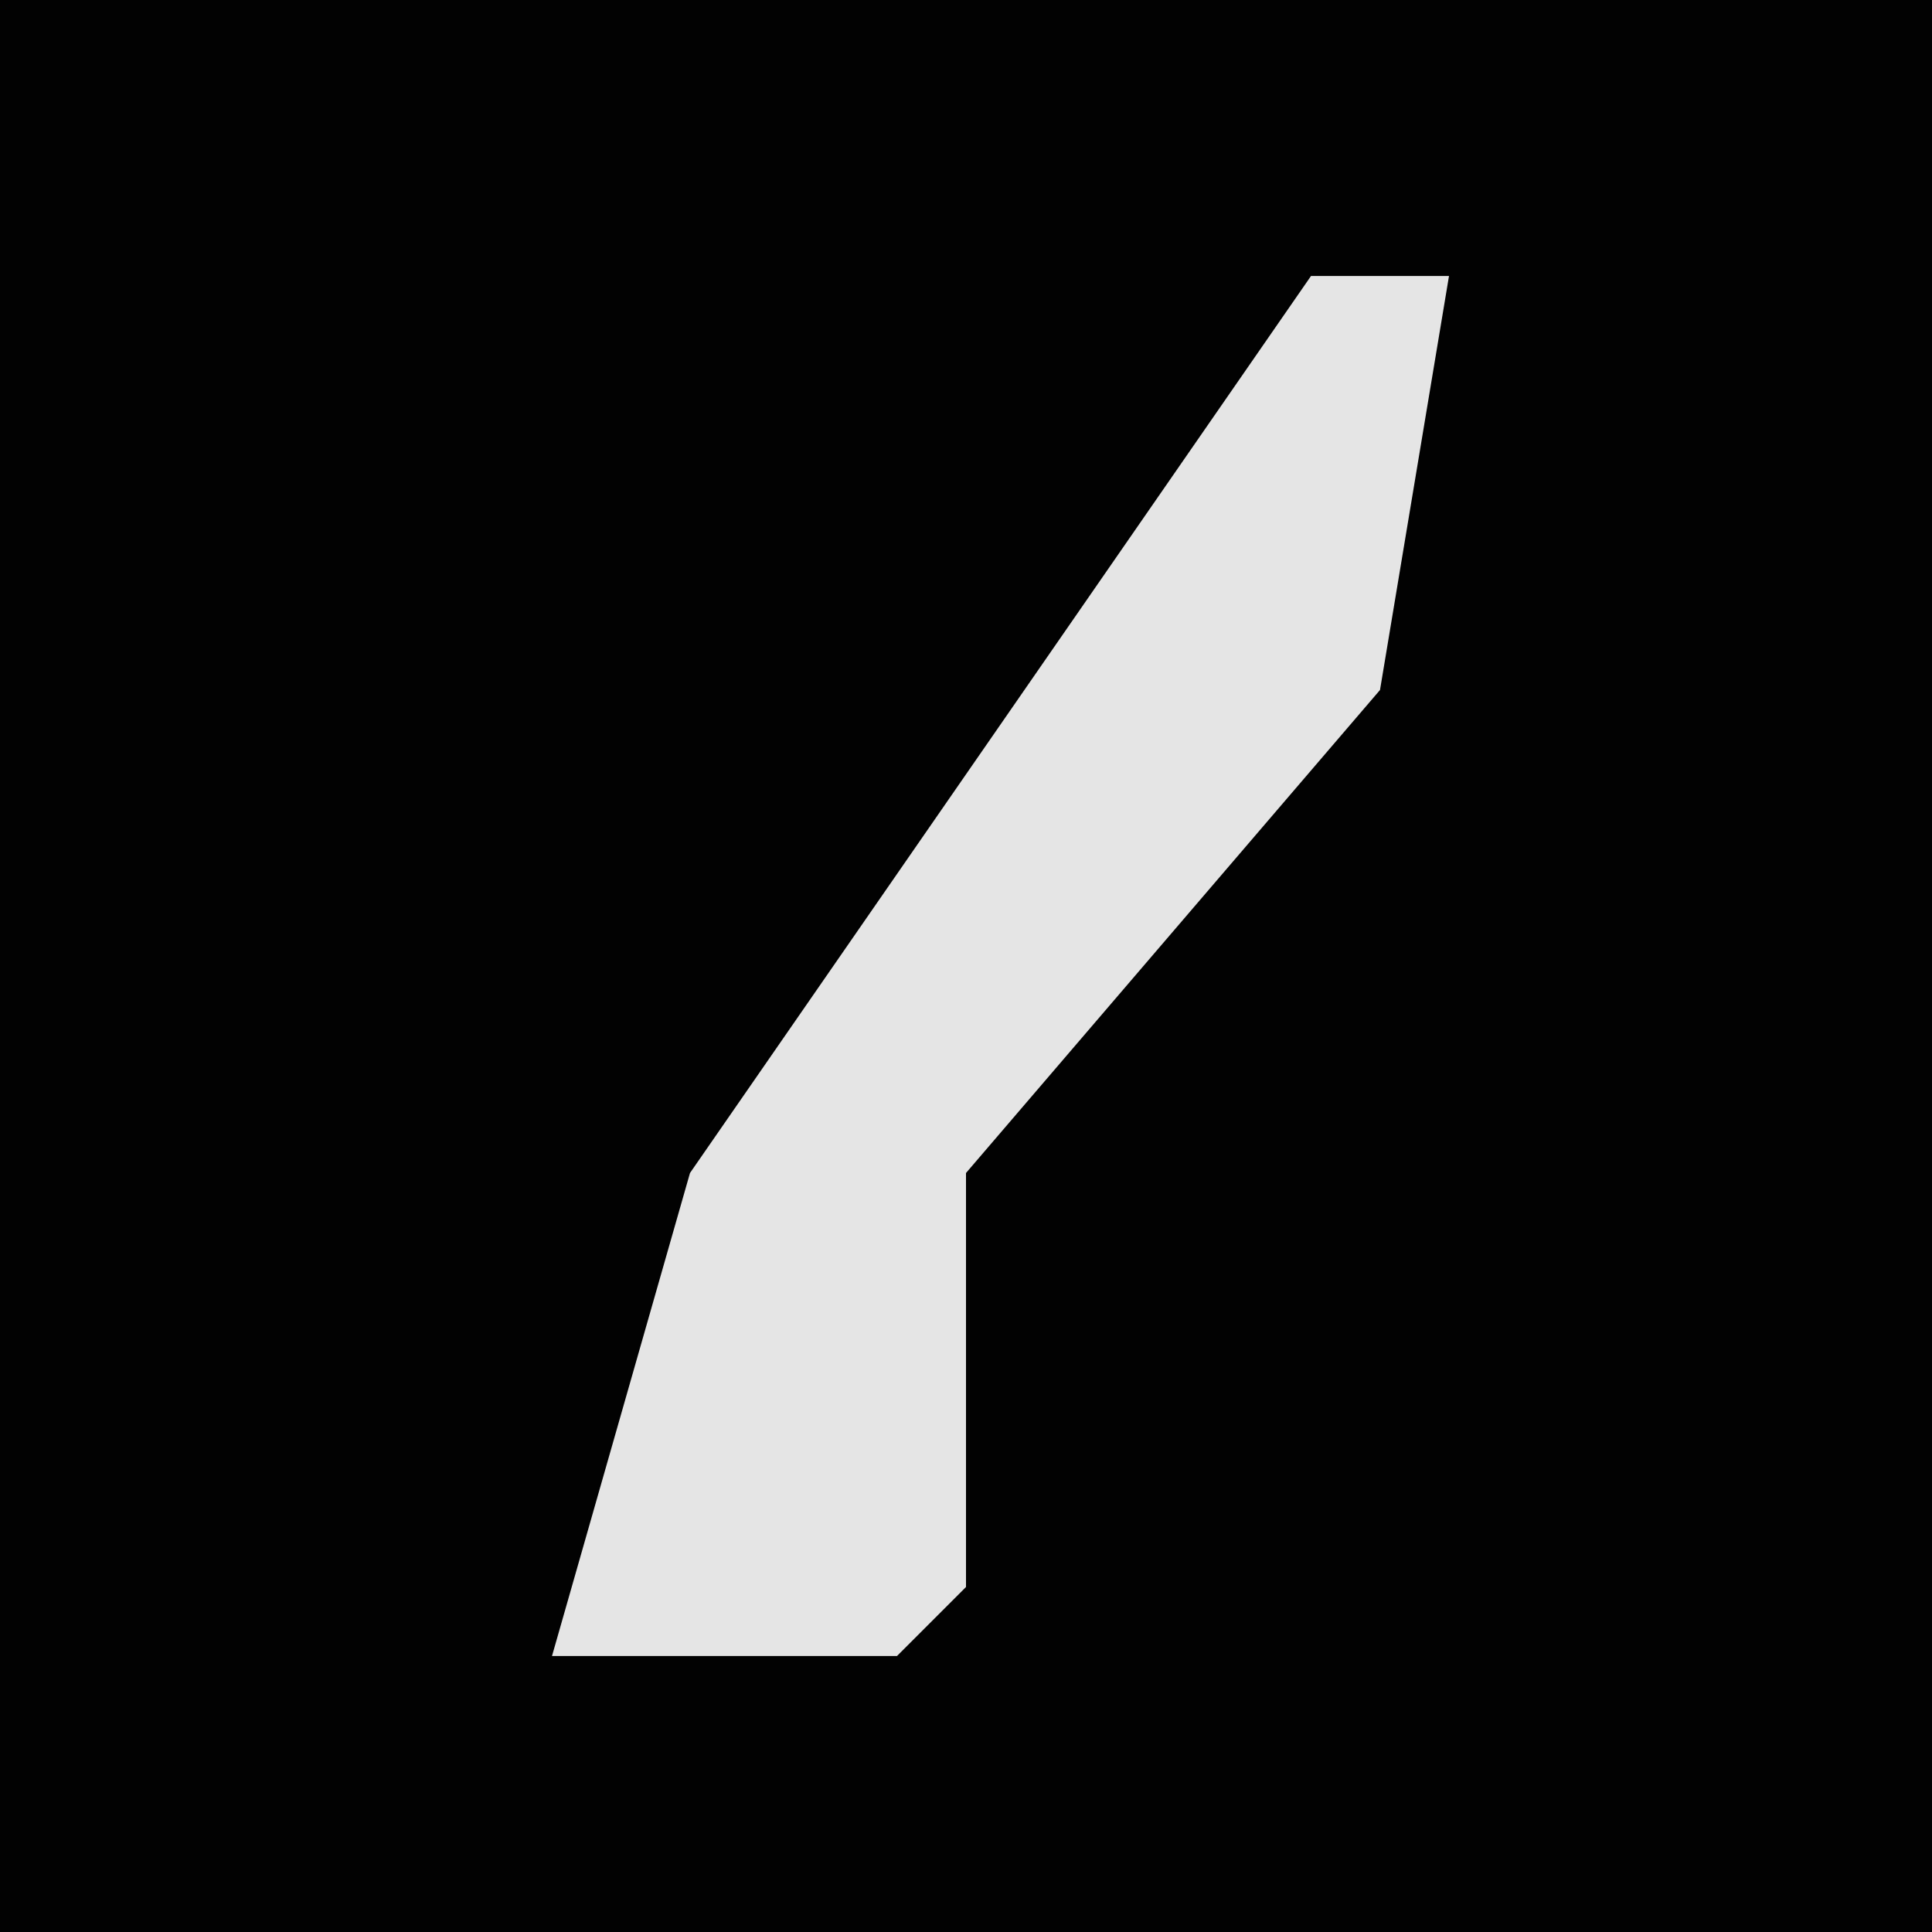 <?xml version="1.0" encoding="UTF-8"?>
<svg version="1.1" xmlns="http://www.w3.org/2000/svg" width="28" height="28">
<path d="M0,0 L28,0 L28,28 L0,28 Z " fill="#020202" transform="translate(0,0)"/>
<path d="M0,0 L2,0 L1,6 L-5,13 L-5,19 L-6,20 L-11,20 L-9,13 Z " fill="#E5E5E5" transform="translate(19,4)"/>
</svg>
